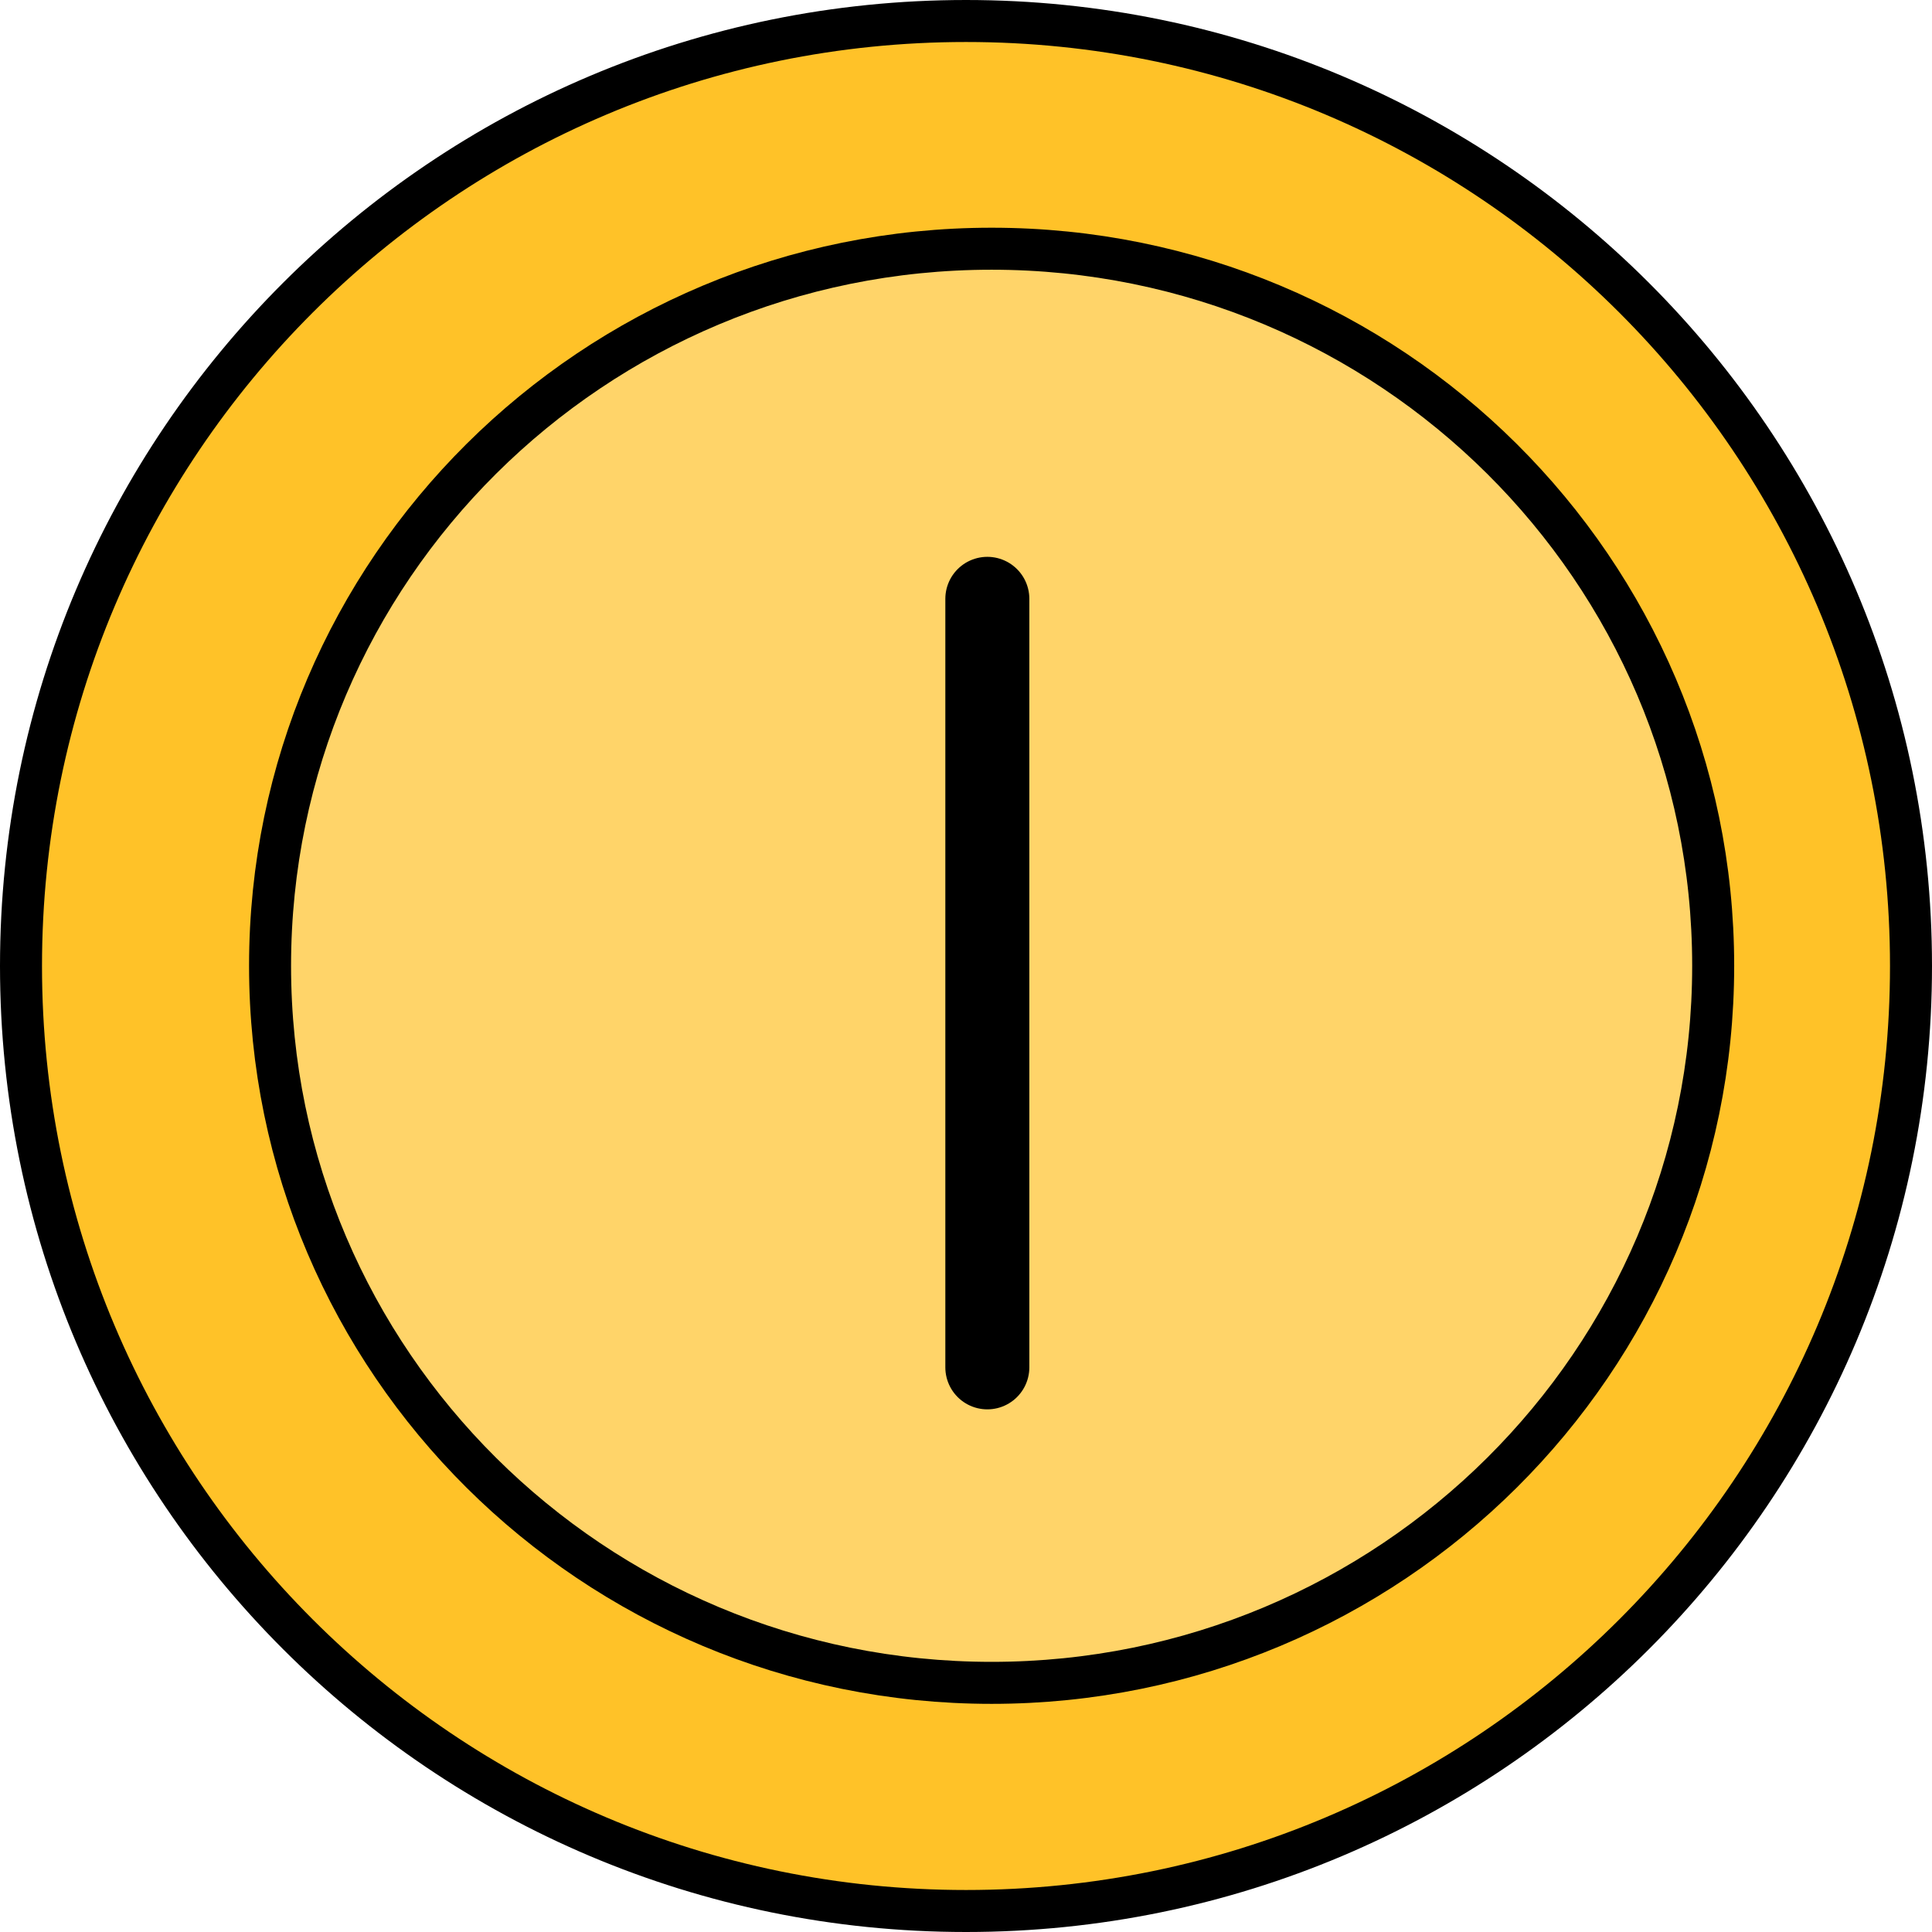 <svg version="1.1" xmlns="http://www.w3.org/2000/svg" xmlns:xlink="http://www.w3.org/1999/xlink" width="46" height="46" viewBox="0,0,46,46"><g transform="translate(-217.5,-157.5)"><g data-paper-data="{&quot;isPaintingLayer&quot;:true}" fill-rule="nonzero" stroke="#000000" stroke-linejoin="miter" stroke-miterlimit="10" stroke-dasharray="" stroke-dashoffset="0" style="mix-blend-mode: normal"><path d="M218,180.5c0,-12.426 10.074,-22.5 22.5,-22.5c12.426,0 22.5,10.074 22.5,22.5c0,12.426 -10.074,22.5 -22.5,22.5c-12.426,0 -22.5,-10.074 -22.5,-22.5z" fill="#ffc228" stroke-width="1" stroke-linecap="butt"/><path d="M258.29,180.495c0,9.429 -7.692,17.073 -17.18,17.073c-9.488,0 -17.18,-7.644 -17.18,-17.073c0,-9.429 7.692,-17.073 17.18,-17.073c9.488,0 17.18,7.644 17.18,17.073z" fill="#ffd469" stroke-width="1" stroke-linecap="butt"/><path d="M241.008,171.758v18.298" fill="none" stroke-width="2" stroke-linecap="round"/></g></g></svg>
